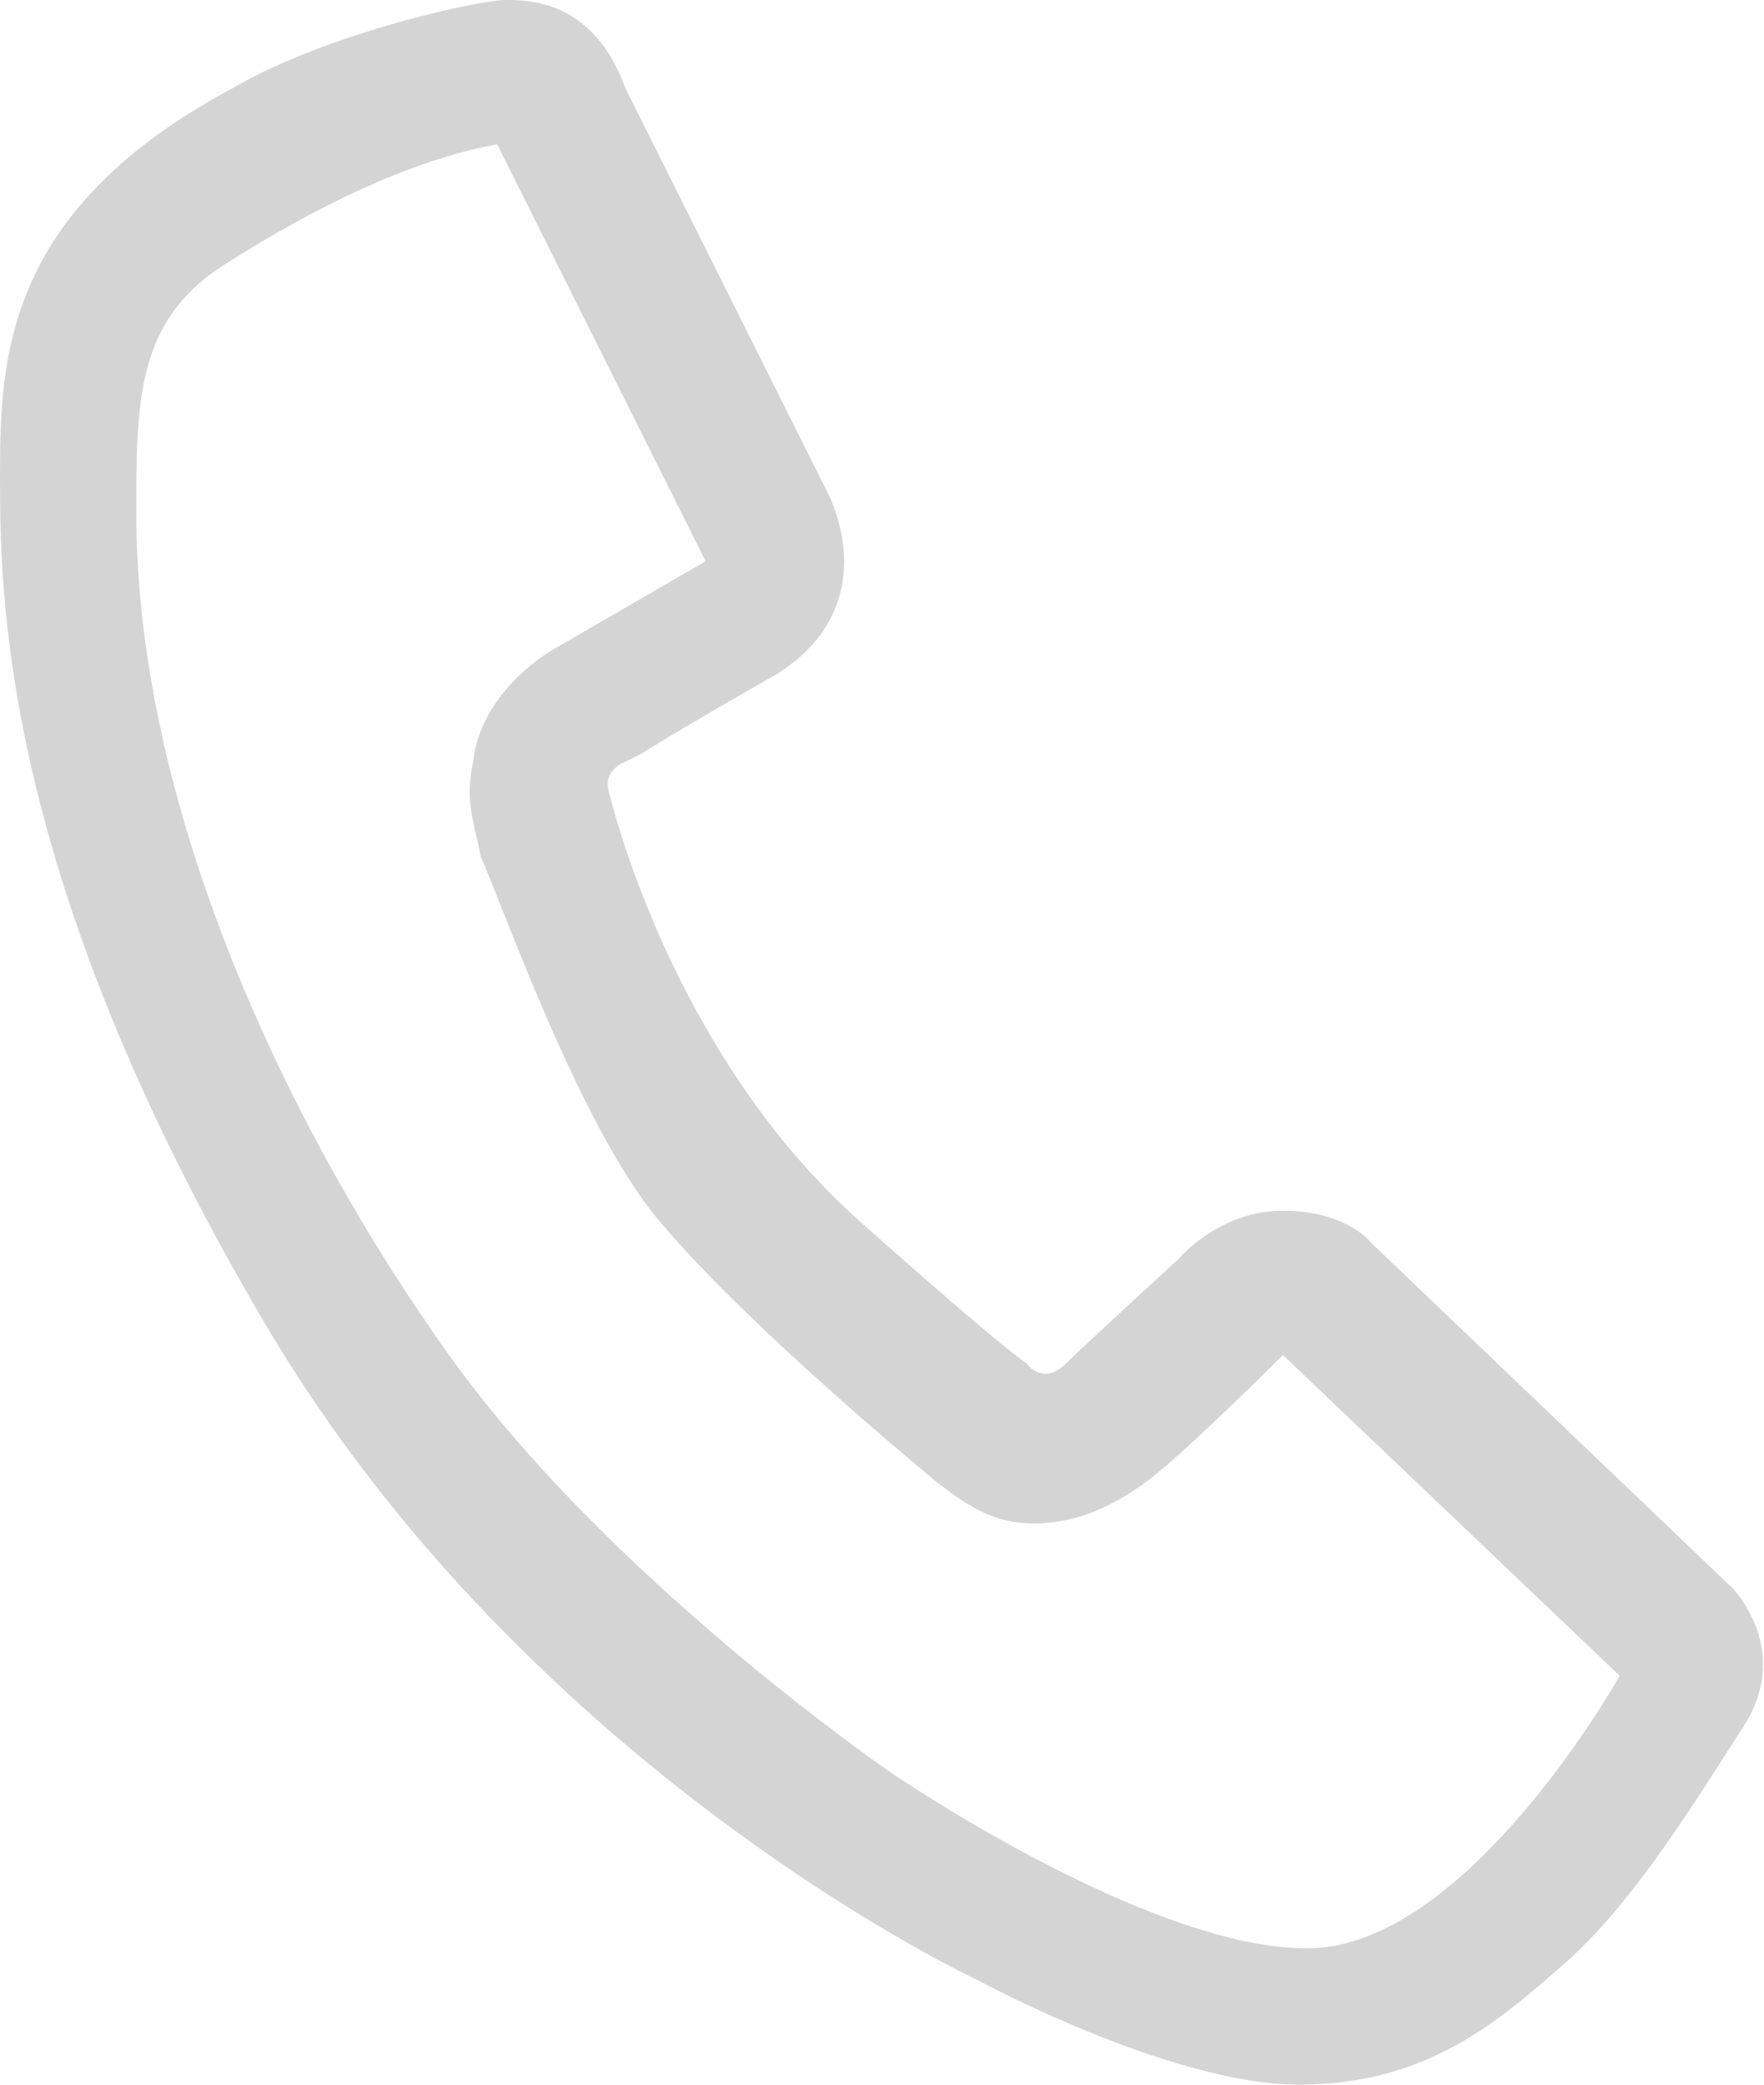 <?xml version="1.0" encoding="utf-8"?>
<!-- Generator: Adobe Illustrator 17.1.0, SVG Export Plug-In . SVG Version: 6.00 Build 0)  -->
<!DOCTYPE svg PUBLIC "-//W3C//DTD SVG 1.1//EN" "http://www.w3.org/Graphics/SVG/1.1/DTD/svg11.dtd">
<svg version="1.1" id="Layer_1" xmlns="http://www.w3.org/2000/svg" xmlns:xlink="http://www.w3.org/1999/xlink" x="0px" y="0px"
	 viewBox="0 0 22 26" enable-background="new 0 0 22 26" xml:space="preserve">
<path fill="#D4D4D4" d="M21.6,19.8l-4.5-4.3c0,0-0.3-0.4-1.1-0.4s-1.3,0.6-1.3,0.6s-1.2,1.1-1.4,1.3c-0.3,0.3-0.5,0-0.5,0
	s-0.2-0.1-2-1.7c-2.3-2-3.1-5-3.2-5.4C7.5,9.6,7.8,9.5,7.8,9.5L8,9.4c0,0,0.3-0.2,1.7-1c1.4-0.9,0.6-2.3,0.6-2.3l-2.5-5
	C7.4,0,6.6,0,6.3,0C6,0,4.1,0.4,2.9,1.1C0.1,2.6,0,4.4,0,5.9s0,5,3.3,10.6s8.9,8.2,8.9,8.2s2.4,1.3,4,1.3c1.6,0,2.5-0.8,3.3-1.5
	c0.8-0.7,1.5-1.8,2.2-2.9C22.4,20.6,21.6,19.8,21.6,19.8z M16.3,24.3c-2,0-5.2-2.2-5.2-2.2s-3.5-2.4-5.5-5.2
	c-2-2.8-3.9-6.8-3.9-10.5c0-1.4,0-2.4,1.1-3.1s2.3-1.3,3.4-1.5L8.8,7L6.9,8.1c0,0-0.9,0.5-1,1.4c-0.1,0.5,0,0.7,0.1,1.2
	c0.2,0.4,1.2,3.3,2.2,4.5s2.9,2.8,3.5,3.3c0.4,0.3,0.7,0.5,1.2,0.5s1-0.2,1.5-0.6s1.6-1.5,1.6-1.5l4.2,4
	C20.2,20.9,18.3,24.3,16.3,24.3z"/>
</svg>
